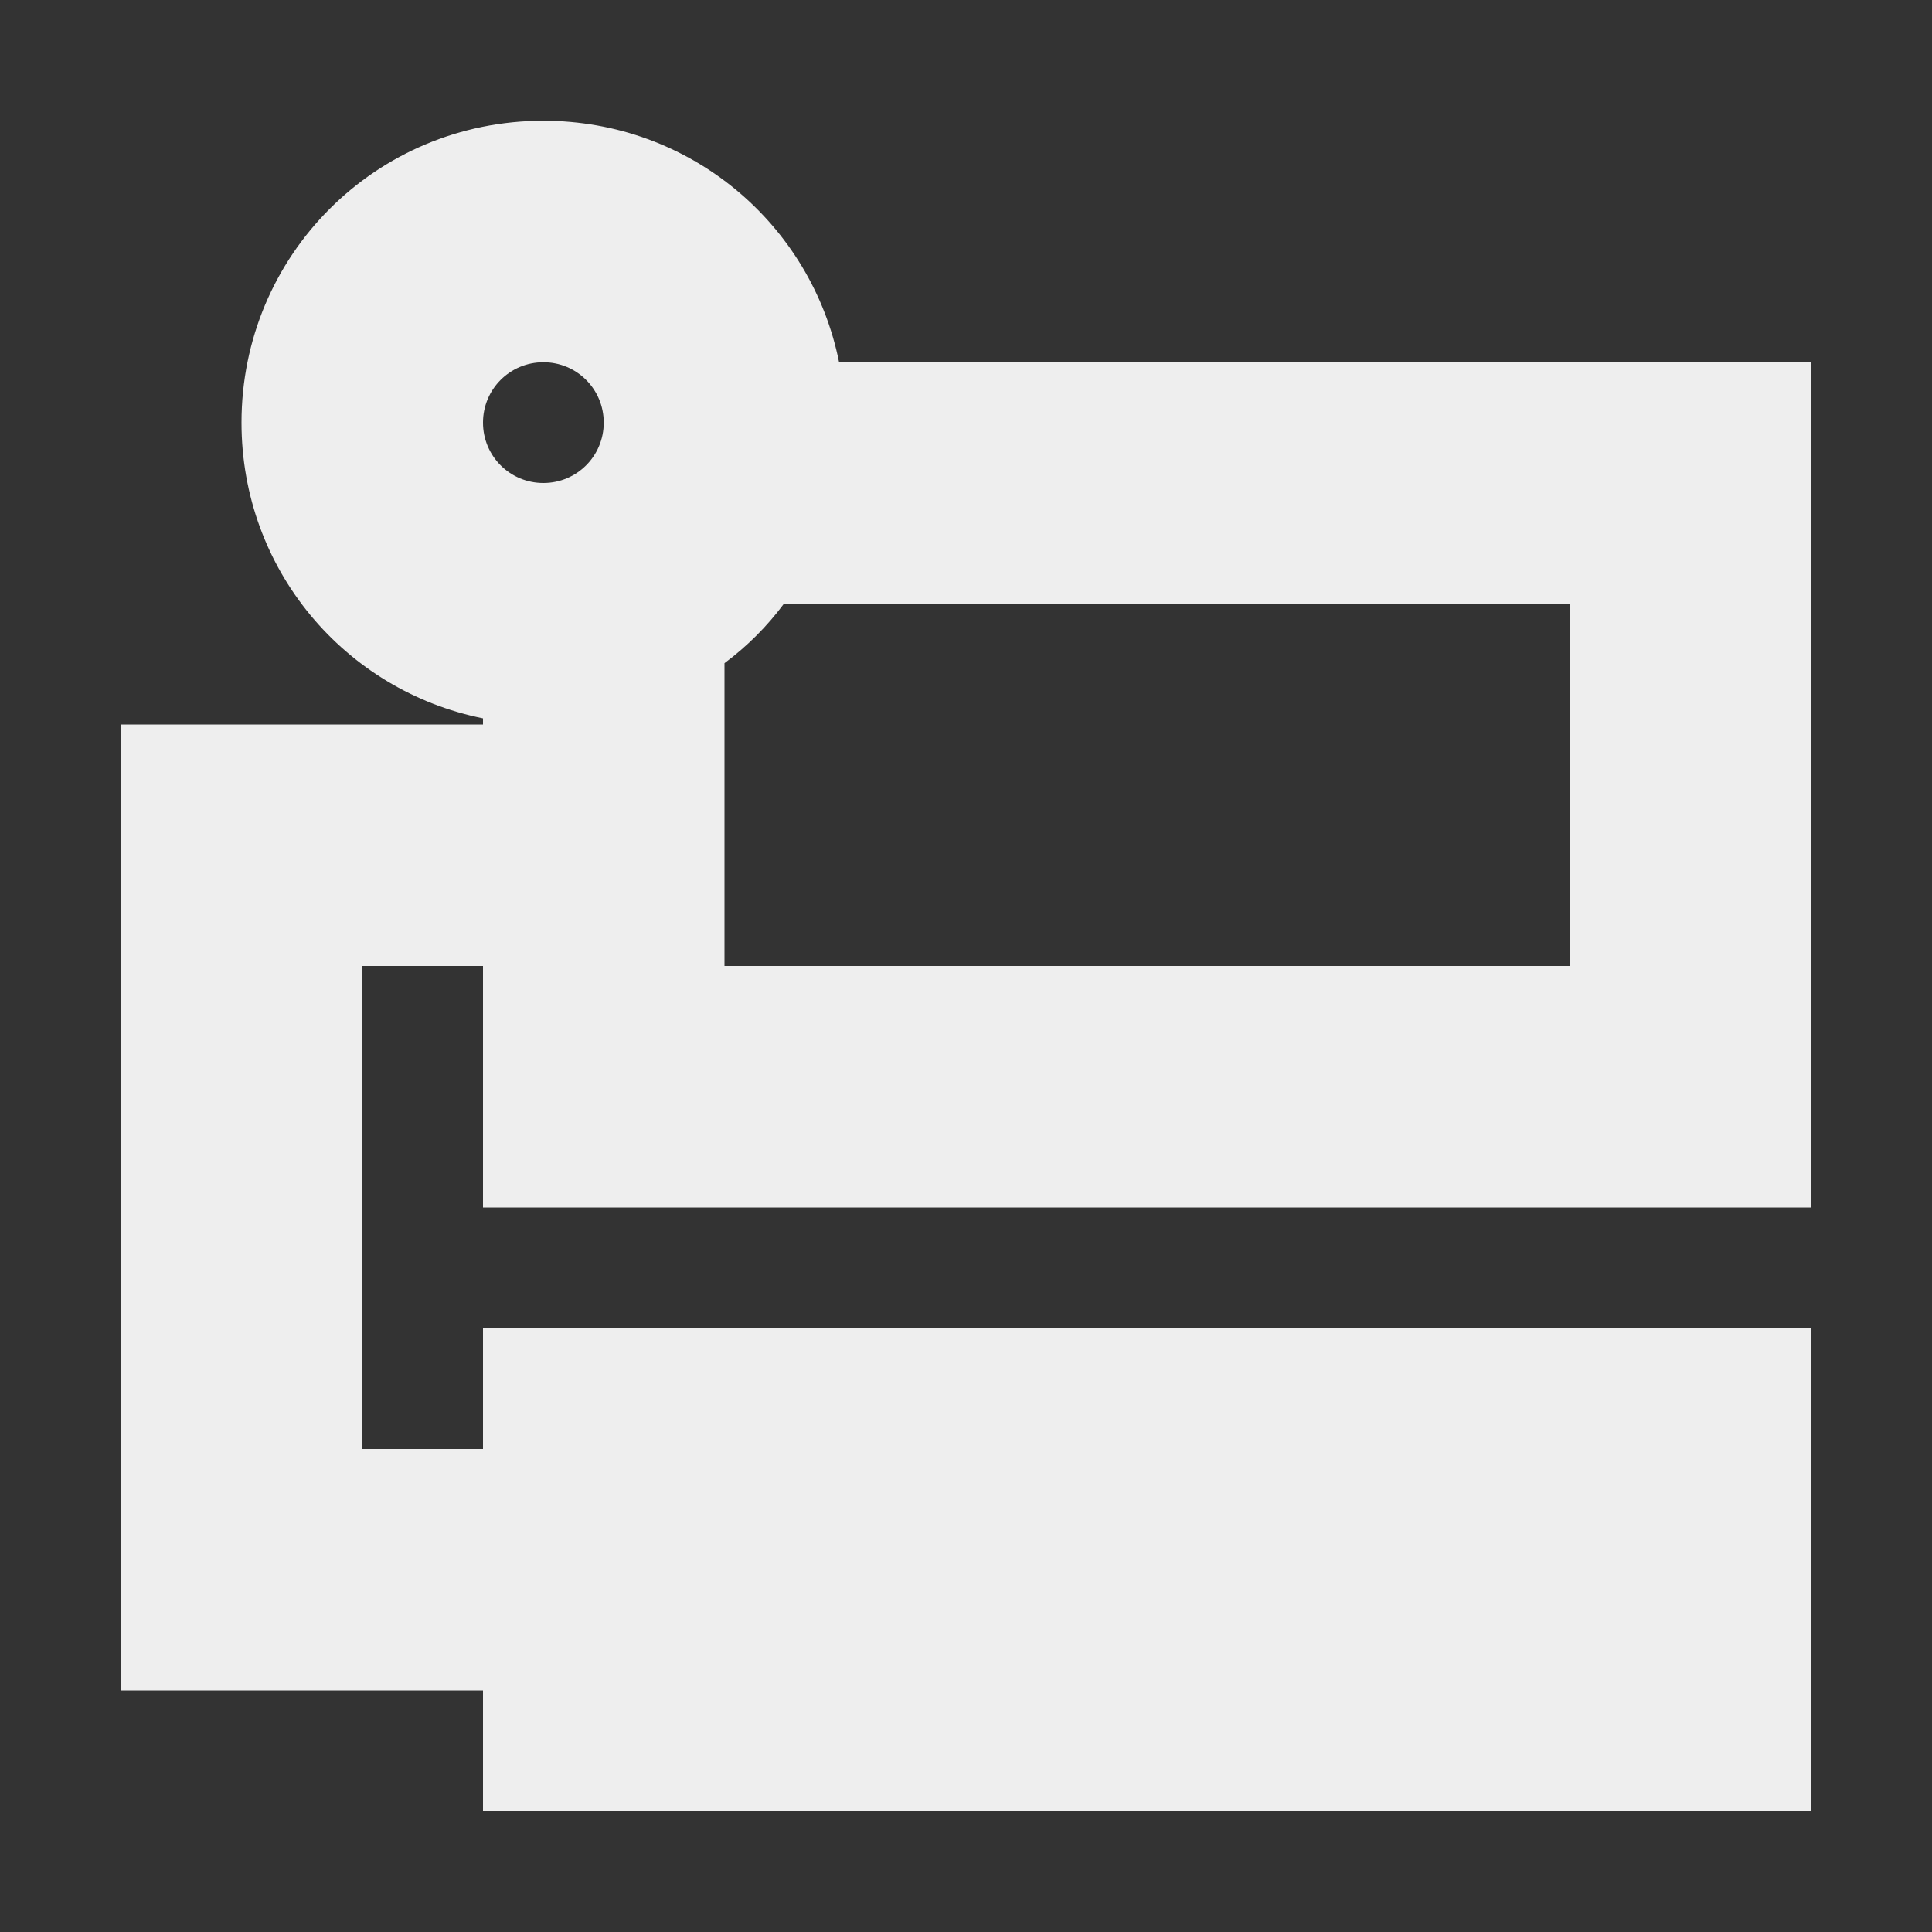 
<svg xmlns="http://www.w3.org/2000/svg" xmlns:xlink="http://www.w3.org/1999/xlink" width="16px" height="16px" viewBox="0 0 16 16" version="1.1">
<rect x="0" y="0" width="16" height="16" fill="#333333" stroke="none"/>
<g id="surface1">
<defs>
  <style id="current-color-scheme" type="text/css">
   .ColorScheme-Text { color:#eeeeee; } .ColorScheme-Highlight { color:#424242; }
  </style>
 </defs>
<path style="fill:currentColor" class="ColorScheme-Text" d="M 4.5 1 C 3.113 1 2 2.113 2 3.5 C 2 4.715 2.855 5.719 4 5.949 L 4 6 L 1 6 L 1 14 L 4 14 L 4 15 L 15 15 L 15 11 L 4 11 L 4 12 L 3 12 L 3 8 L 4 8 L 4 10 L 15 10 L 15 3 L 6.949 3 C 6.719 1.855 5.715 1 4.5 1 Z M 4.5 3 C 4.777 3 5 3.223 5 3.5 C 5 3.777 4.777 4 4.5 4 C 4.223 4 4 3.777 4 3.5 C 4 3.223 4.223 3 4.5 3 Z M 6.492 5 L 13 5 L 13 8 L 6 8 L 6 5.492 C 6.188 5.352 6.352 5.188 6.492 5 Z M 6.492 5 "/>
</g>
</svg>
